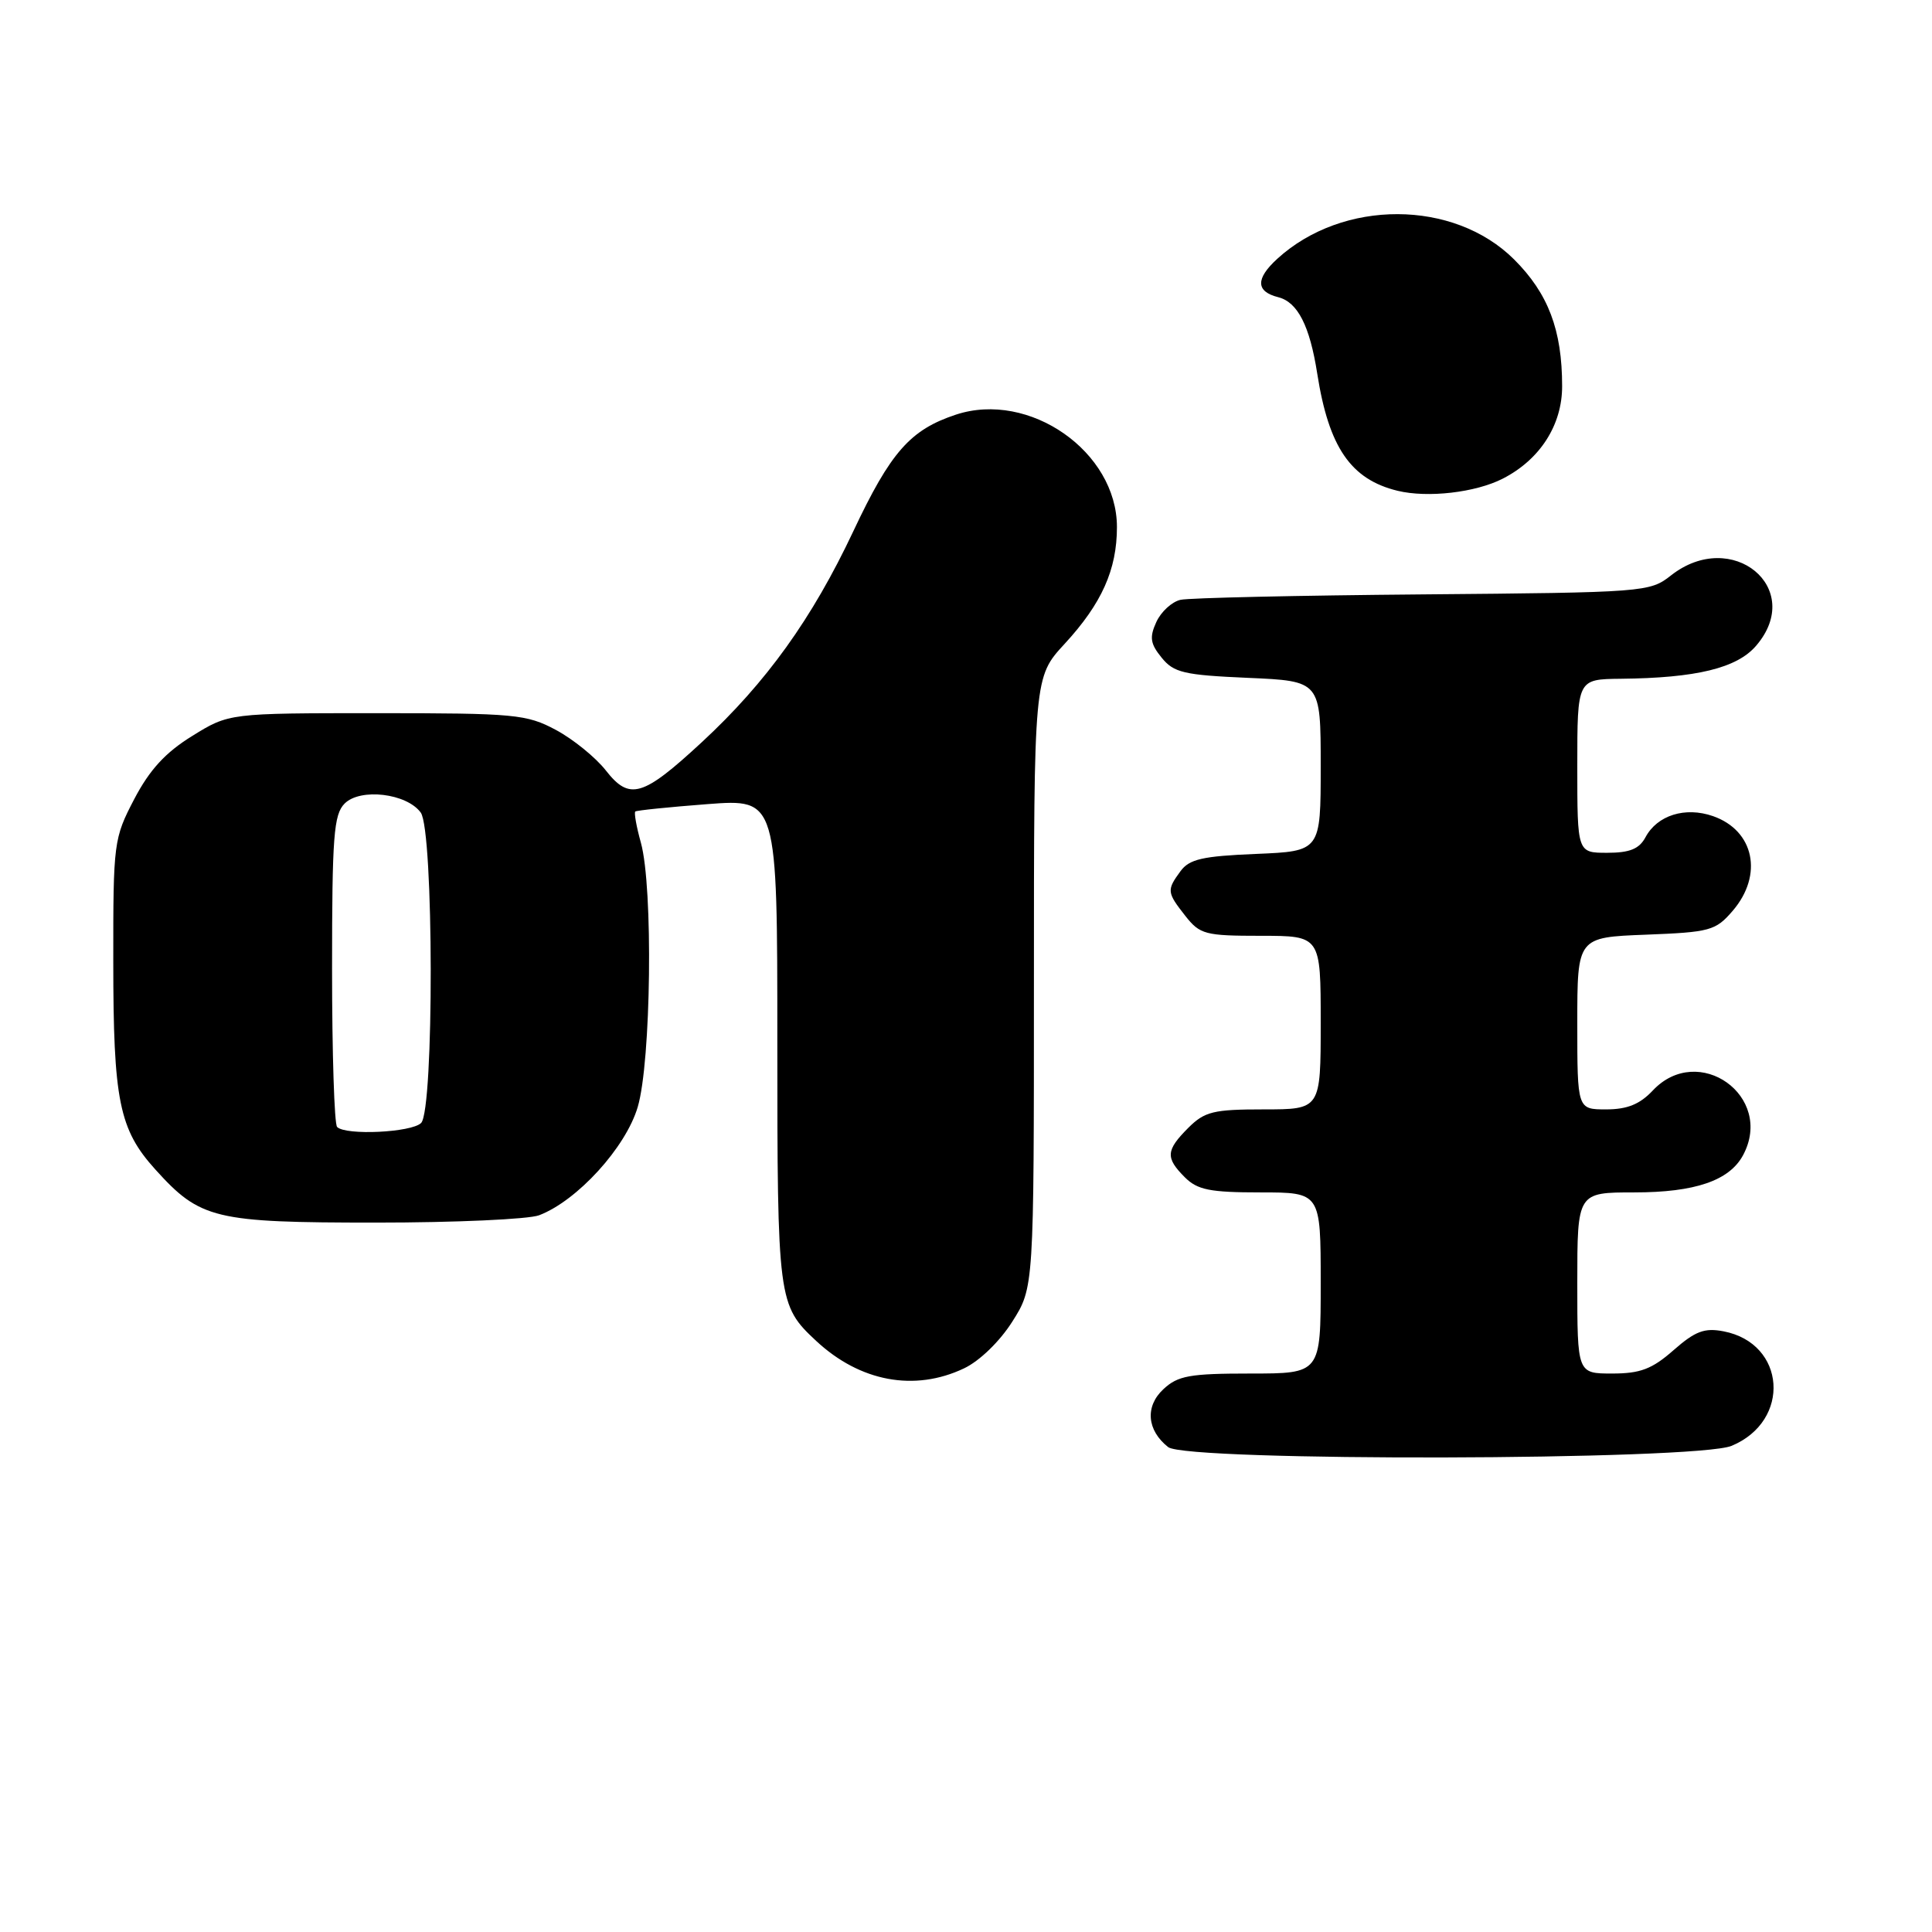 <?xml version="1.0" encoding="UTF-8" standalone="no"?>
<!DOCTYPE svg PUBLIC "-//W3C//DTD SVG 1.1//EN" "http://www.w3.org/Graphics/SVG/1.1/DTD/svg11.dtd" >
<svg xmlns="http://www.w3.org/2000/svg" xmlns:xlink="http://www.w3.org/1999/xlink" version="1.1" viewBox="0 0 256 256">
 <g >
 <path fill="currentColor"
d=" M 229.45 191.58 C 237.37 188.28 236.65 178.00 228.39 176.41 C 225.86 175.92 224.63 176.38 221.76 178.90 C 218.91 181.41 217.35 182.00 213.62 182.00 C 209.00 182.00 209.00 182.00 209.00 170.00 C 209.00 158.00 209.00 158.00 216.55 158.00 C 224.60 158.00 229.16 156.44 230.97 153.06 C 235.14 145.26 225.05 138.06 219.00 144.50 C 217.29 146.32 215.61 147.00 212.83 147.00 C 209.00 147.00 209.00 147.00 209.00 135.60 C 209.00 124.20 209.00 124.20 218.09 123.85 C 226.60 123.52 227.33 123.32 229.59 120.69 C 233.67 115.94 232.45 110.05 226.98 108.14 C 223.30 106.86 219.59 108.02 218.03 110.95 C 217.20 112.49 215.94 113.00 212.96 113.00 C 209.00 113.00 209.00 113.00 209.00 101.50 C 209.00 90.00 209.00 90.00 214.75 89.94 C 224.78 89.84 230.15 88.53 232.69 85.57 C 239.25 77.95 229.50 69.89 221.41 76.25 C 218.61 78.46 217.96 78.51 188.53 78.76 C 172.01 78.90 157.56 79.22 156.42 79.48 C 155.28 79.74 153.84 81.06 153.22 82.42 C 152.29 84.45 152.42 85.30 153.92 87.14 C 155.53 89.13 156.86 89.45 165.37 89.82 C 175.00 90.24 175.00 90.24 175.00 101.52 C 175.00 112.79 175.00 112.79 166.42 113.15 C 159.33 113.44 157.59 113.84 156.42 115.44 C 154.58 117.95 154.61 118.24 157.07 121.37 C 159.00 123.82 159.70 124.00 167.07 124.00 C 175.00 124.00 175.00 124.00 175.00 135.50 C 175.00 147.00 175.00 147.00 167.45 147.00 C 160.78 147.00 159.63 147.28 157.45 149.45 C 154.48 152.43 154.41 153.41 157.00 156.00 C 158.67 157.67 160.33 158.00 167.00 158.00 C 175.00 158.00 175.00 158.00 175.00 170.00 C 175.00 182.00 175.00 182.00 165.69 182.00 C 157.64 182.00 156.07 182.28 154.15 184.08 C 151.70 186.36 151.97 189.53 154.79 191.75 C 157.25 193.68 224.80 193.53 229.45 191.58 Z  M 127.73 181.32 C 129.79 180.35 132.47 177.75 134.13 175.13 C 137.00 170.61 137.00 170.61 137.00 130.17 C 137.00 89.72 137.00 89.72 141.08 85.30 C 145.99 79.97 148.00 75.48 148.00 69.84 C 148.00 59.85 136.39 51.74 126.67 54.94 C 120.61 56.94 118.01 59.90 113.07 70.39 C 107.61 81.98 101.54 90.43 93.01 98.33 C 85.16 105.60 83.42 106.11 80.27 102.08 C 78.92 100.36 75.94 97.94 73.66 96.72 C 69.77 94.64 68.24 94.50 49.92 94.50 C 30.34 94.50 30.34 94.50 25.47 97.52 C 21.92 99.71 19.83 101.99 17.79 105.88 C 15.07 111.09 15.00 111.64 15.01 127.36 C 15.01 145.84 15.78 149.65 20.59 154.97 C 26.54 161.55 28.40 162.00 49.84 162.00 C 60.30 162.00 70.02 161.56 71.43 161.03 C 76.48 159.11 82.91 152.06 84.50 146.69 C 86.28 140.69 86.56 117.56 84.92 111.66 C 84.33 109.54 84.00 107.69 84.18 107.53 C 84.35 107.38 88.66 106.94 93.75 106.55 C 103.00 105.85 103.00 105.85 103.00 137.97 C 103.00 172.32 103.08 172.96 108.15 177.68 C 113.96 183.09 121.18 184.43 127.73 181.32 Z  M 199.13 63.42 C 204.06 60.90 207.00 56.31 206.99 51.17 C 206.99 43.73 205.15 38.89 200.63 34.38 C 192.64 26.41 177.92 26.37 169.25 34.29 C 166.35 36.94 166.40 38.63 169.37 39.38 C 171.95 40.03 173.55 43.17 174.54 49.50 C 176.07 59.27 178.98 63.52 185.18 65.03 C 189.17 66.00 195.52 65.27 199.13 63.42 Z  M 44.67 149.33 C 44.30 148.97 44.00 139.55 44.00 128.40 C 44.00 110.79 44.22 107.92 45.67 106.47 C 47.75 104.39 53.89 105.12 55.75 107.67 C 57.48 110.04 57.53 147.07 55.80 148.80 C 54.54 150.06 45.81 150.48 44.67 149.33 Z "/>
</g>
</svg>